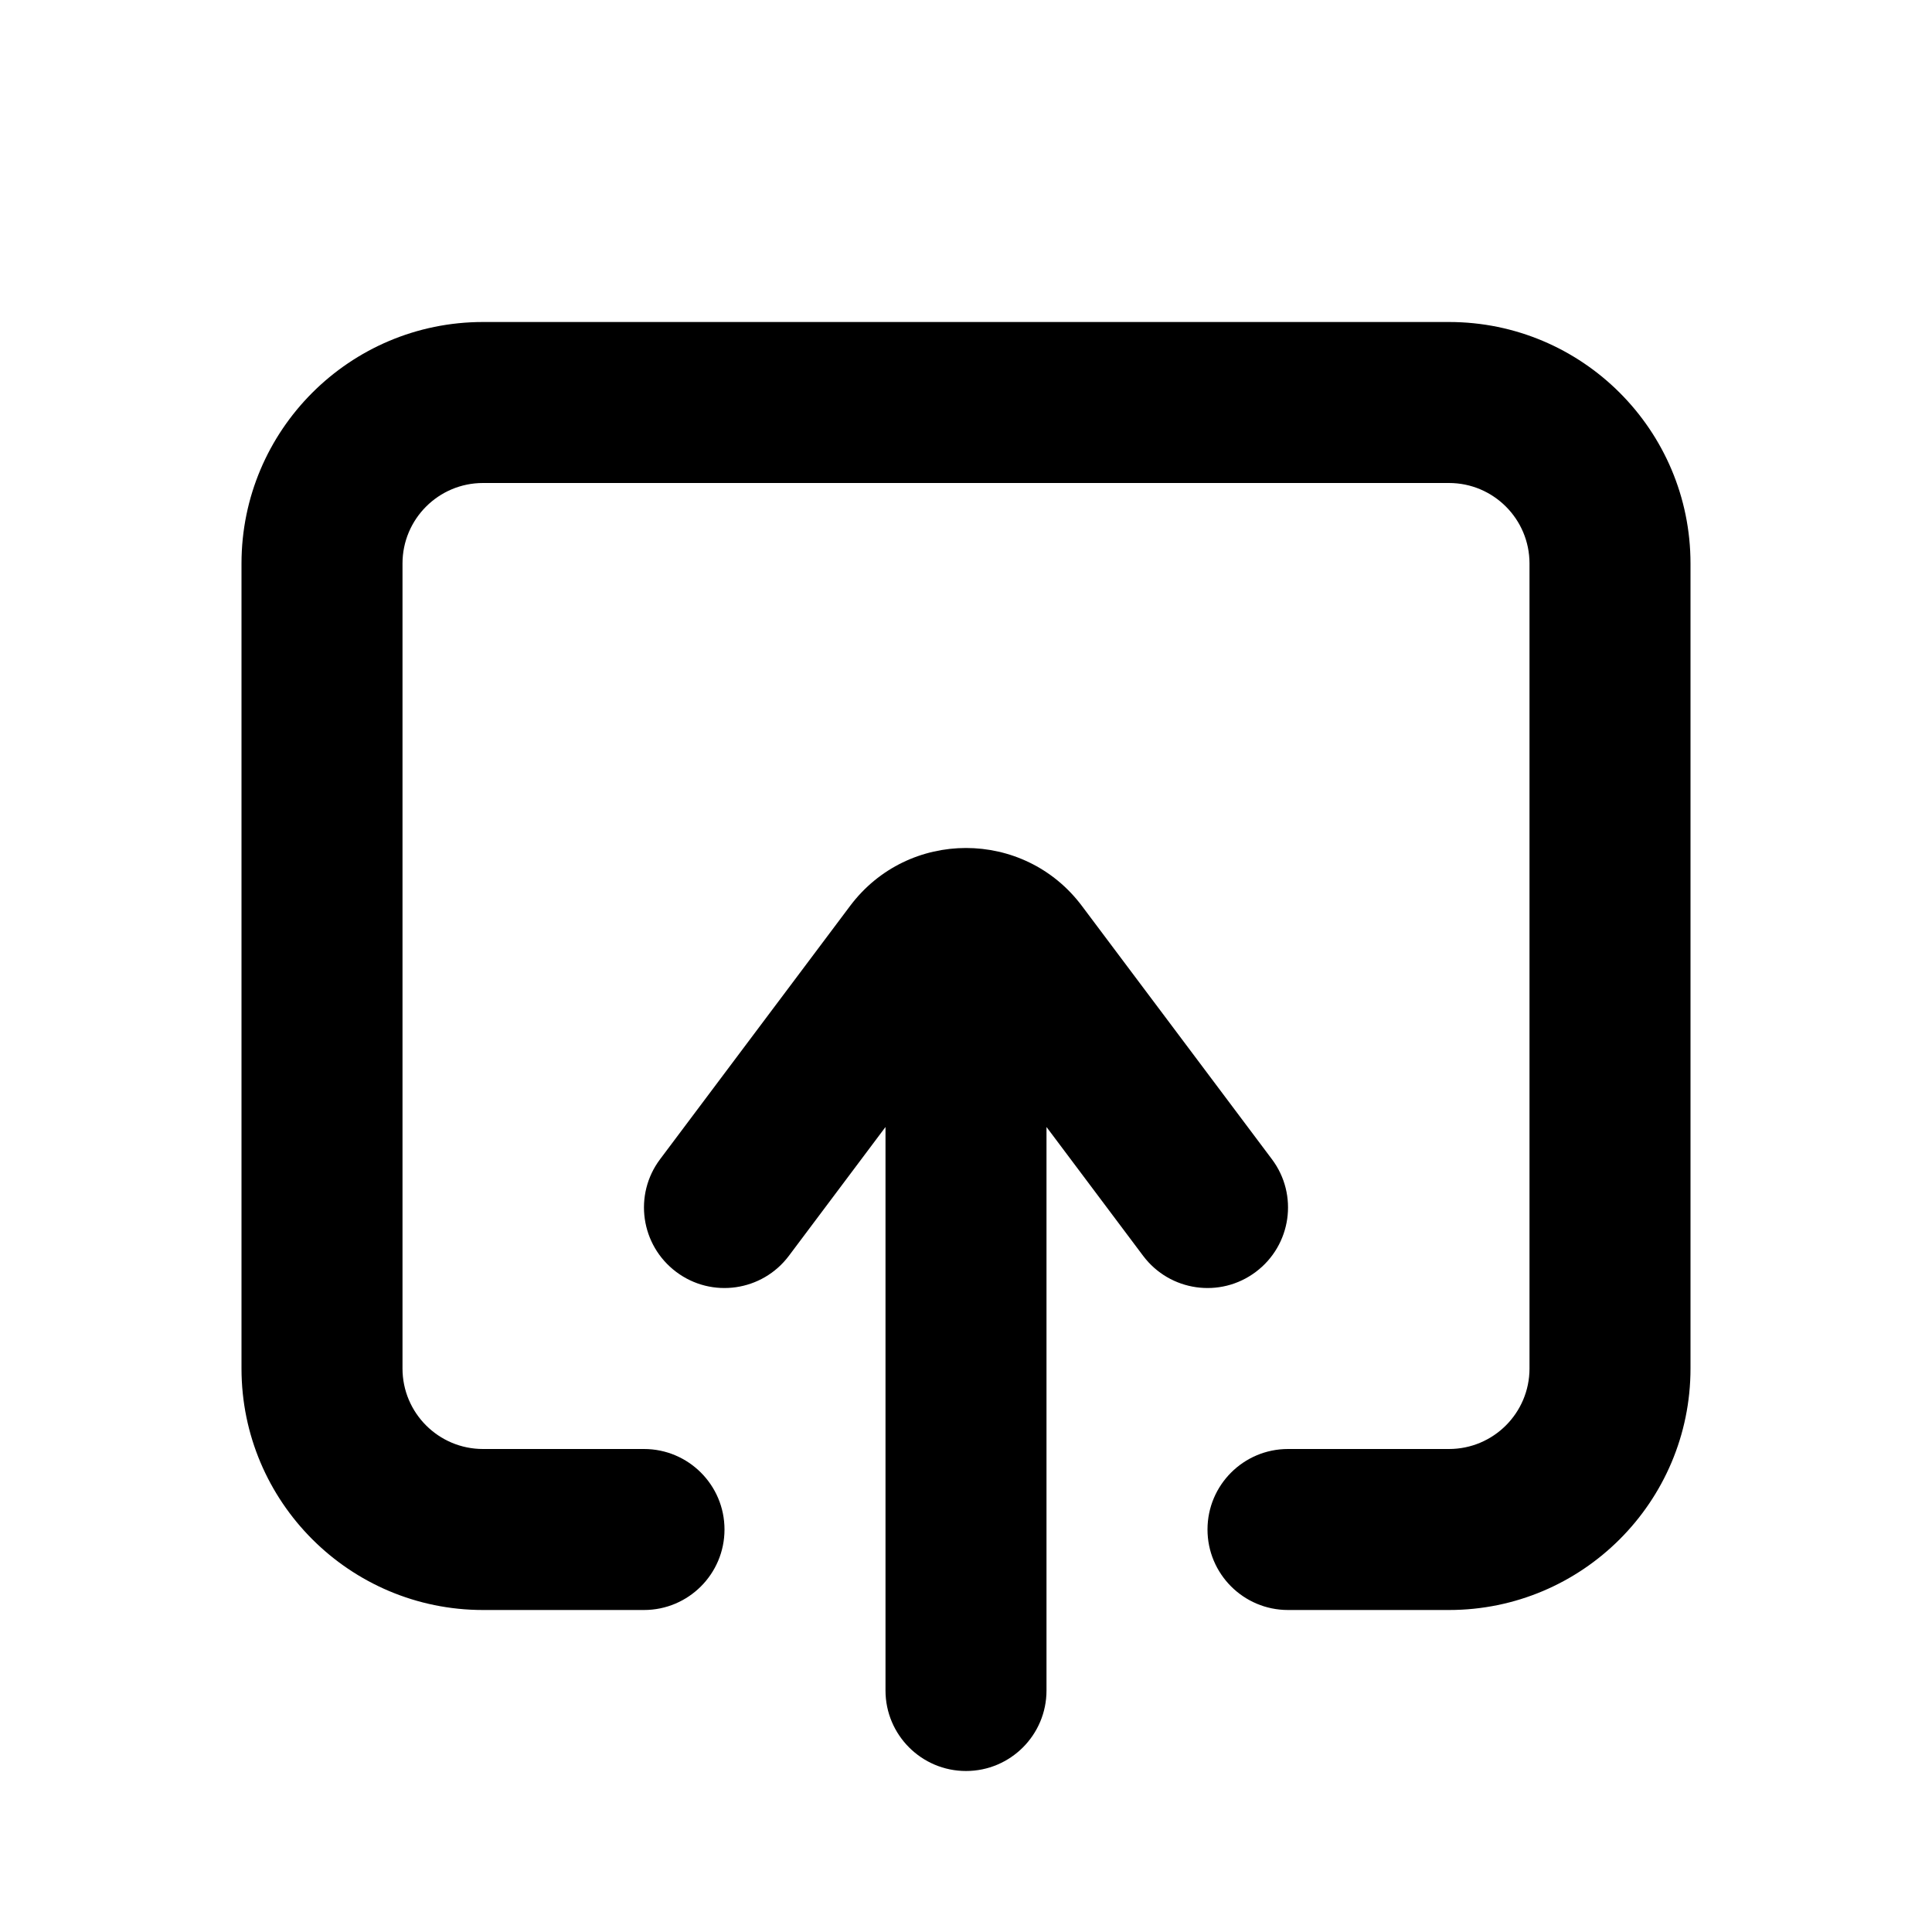 <svg width="16" height="16" viewBox="0 0 12 12" fill="none" xmlns="http://www.w3.org/2000/svg">
<path fill-rule="evenodd" clip-rule="evenodd" d="M1.5 3.5C1.5 2.672 2.172 2 3 2H9C9.828 2 10.5 2.672 10.5 3.5V8.5C10.5 9.328 9.828 10 9 10H8C7.724 10 7.5 9.776 7.5 9.5C7.5 9.224 7.724 9 8 9H9C9.276 9 9.5 8.776 9.5 8.5V3.5C9.5 3.224 9.276 3 9 3H3C2.724 3 2.5 3.224 2.5 3.5V8.5C2.5 8.776 2.724 9 3 9H4C4.276 9 4.5 9.224 4.5 9.5C4.5 9.776 4.276 10 4 10H3C2.172 10 1.5 9.328 1.5 8.5V3.5ZM6.5 7L7.1 7.8C7.266 8.021 7.579 8.066 7.8 7.9C8.021 7.734 8.066 7.421 7.9 7.2L6.72 5.627C6.36 5.147 5.64 5.147 5.28 5.627L4.1 7.2C3.934 7.421 3.979 7.734 4.2 7.9C4.421 8.066 4.734 8.021 4.9 7.8L5.5 7V10.5C5.5 10.776 5.724 11 6 11C6.276 11 6.5 10.776 6.5 10.5V7Z" fill="currentColor"/>
</svg>
